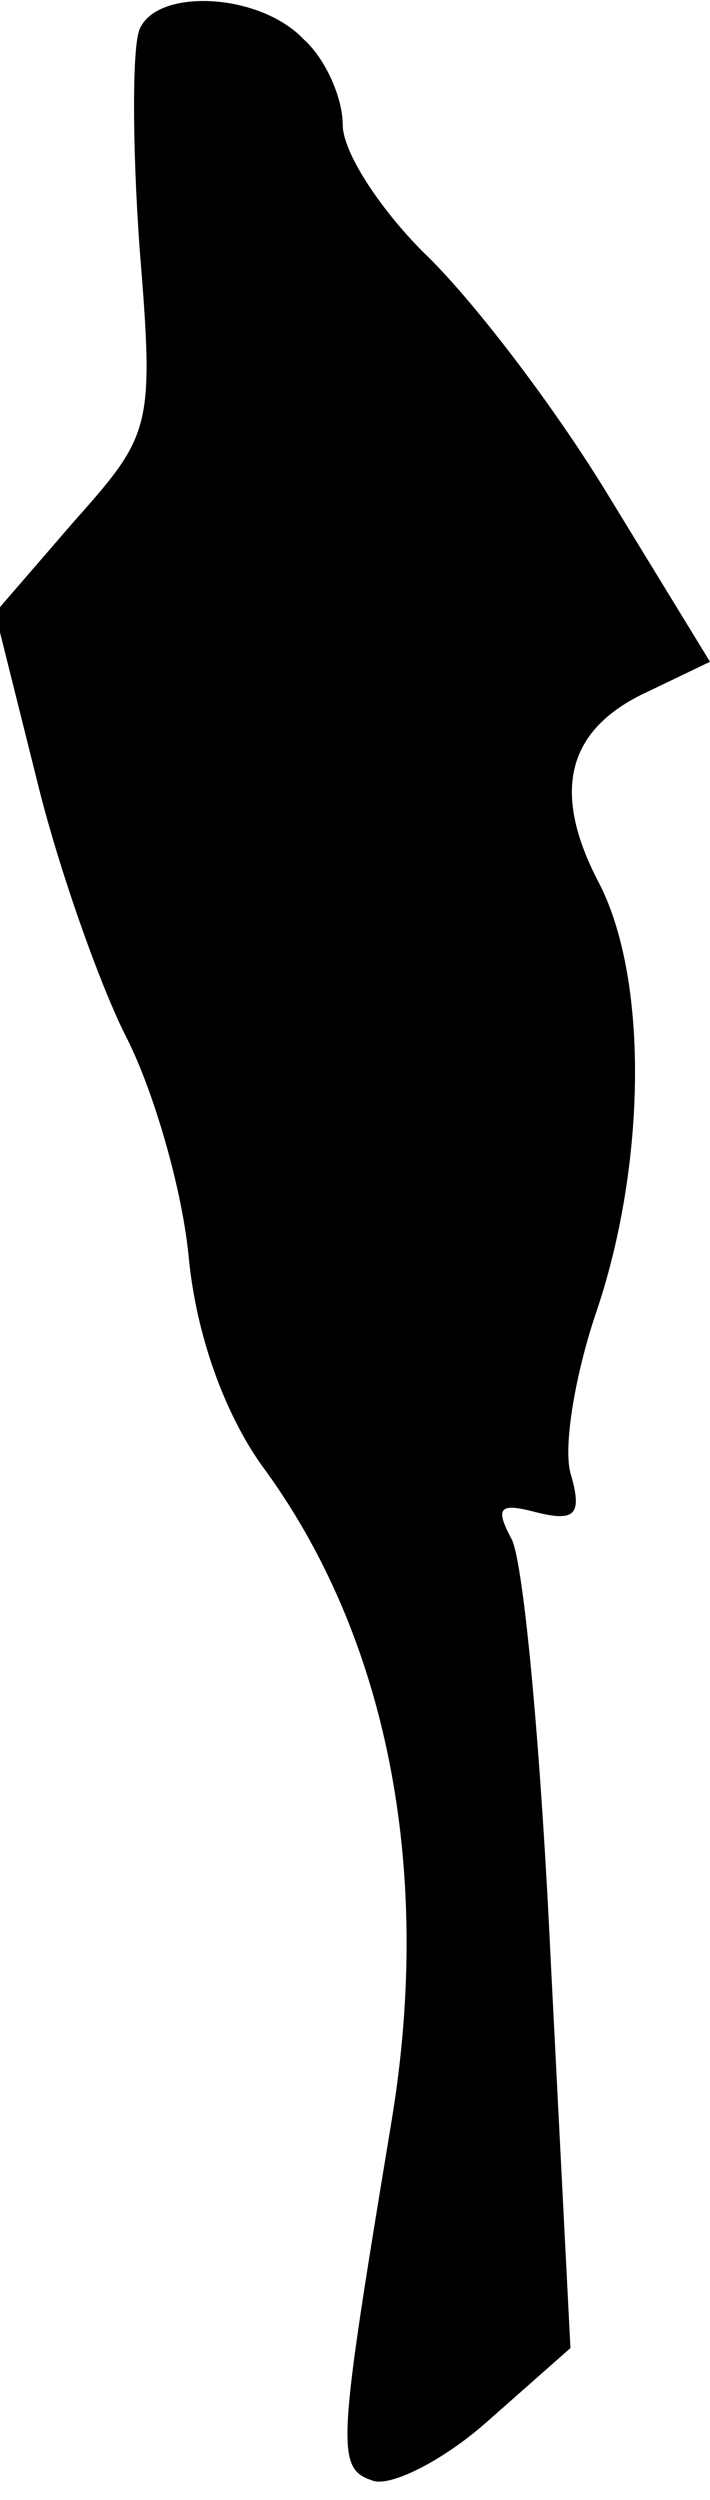 <?xml version="1.0" standalone="no"?>
<!DOCTYPE svg PUBLIC "-//W3C//DTD SVG 20010904//EN"
 "http://www.w3.org/TR/2001/REC-SVG-20010904/DTD/svg10.dtd">
<svg version="1.0" xmlns="http://www.w3.org/2000/svg"
 width="29pt" height="102pt" viewBox="0 0 29 102"
 preserveAspectRatio="xMidYMid meet">
<g transform="translate(0,102) scale(0.1,-0.1)"
fill="#000000" stroke="none">
<path fill="#000000" stroke="none" d="M57 1008 c-3 -7 -3 -47 0 -89 6 -74 5
-76 -27 -112 l-32 -37 17 -68 c9 -37 26 -84 36 -104 11 -21 23 -61 26 -90 3
-33 15 -65 30 -86 51 -69 70 -164 53 -267 -22 -133 -23 -142 -8 -147 7 -3 29
8 47 24 l34 30 -8 157 c-4 86 -11 163 -16 173 -7 13 -5 15 10 11 16 -4 19 -1
14 16 -3 11 2 41 11 67 20 60 21 136 0 175 -19 37 -12 62 21 77 l25 12 -41 67
c-23 38 -57 82 -76 100 -18 18 -33 41 -33 52 0 11 -7 27 -16 35 -18 19 -60 21
-67 4z"/>
</g>
</svg>
